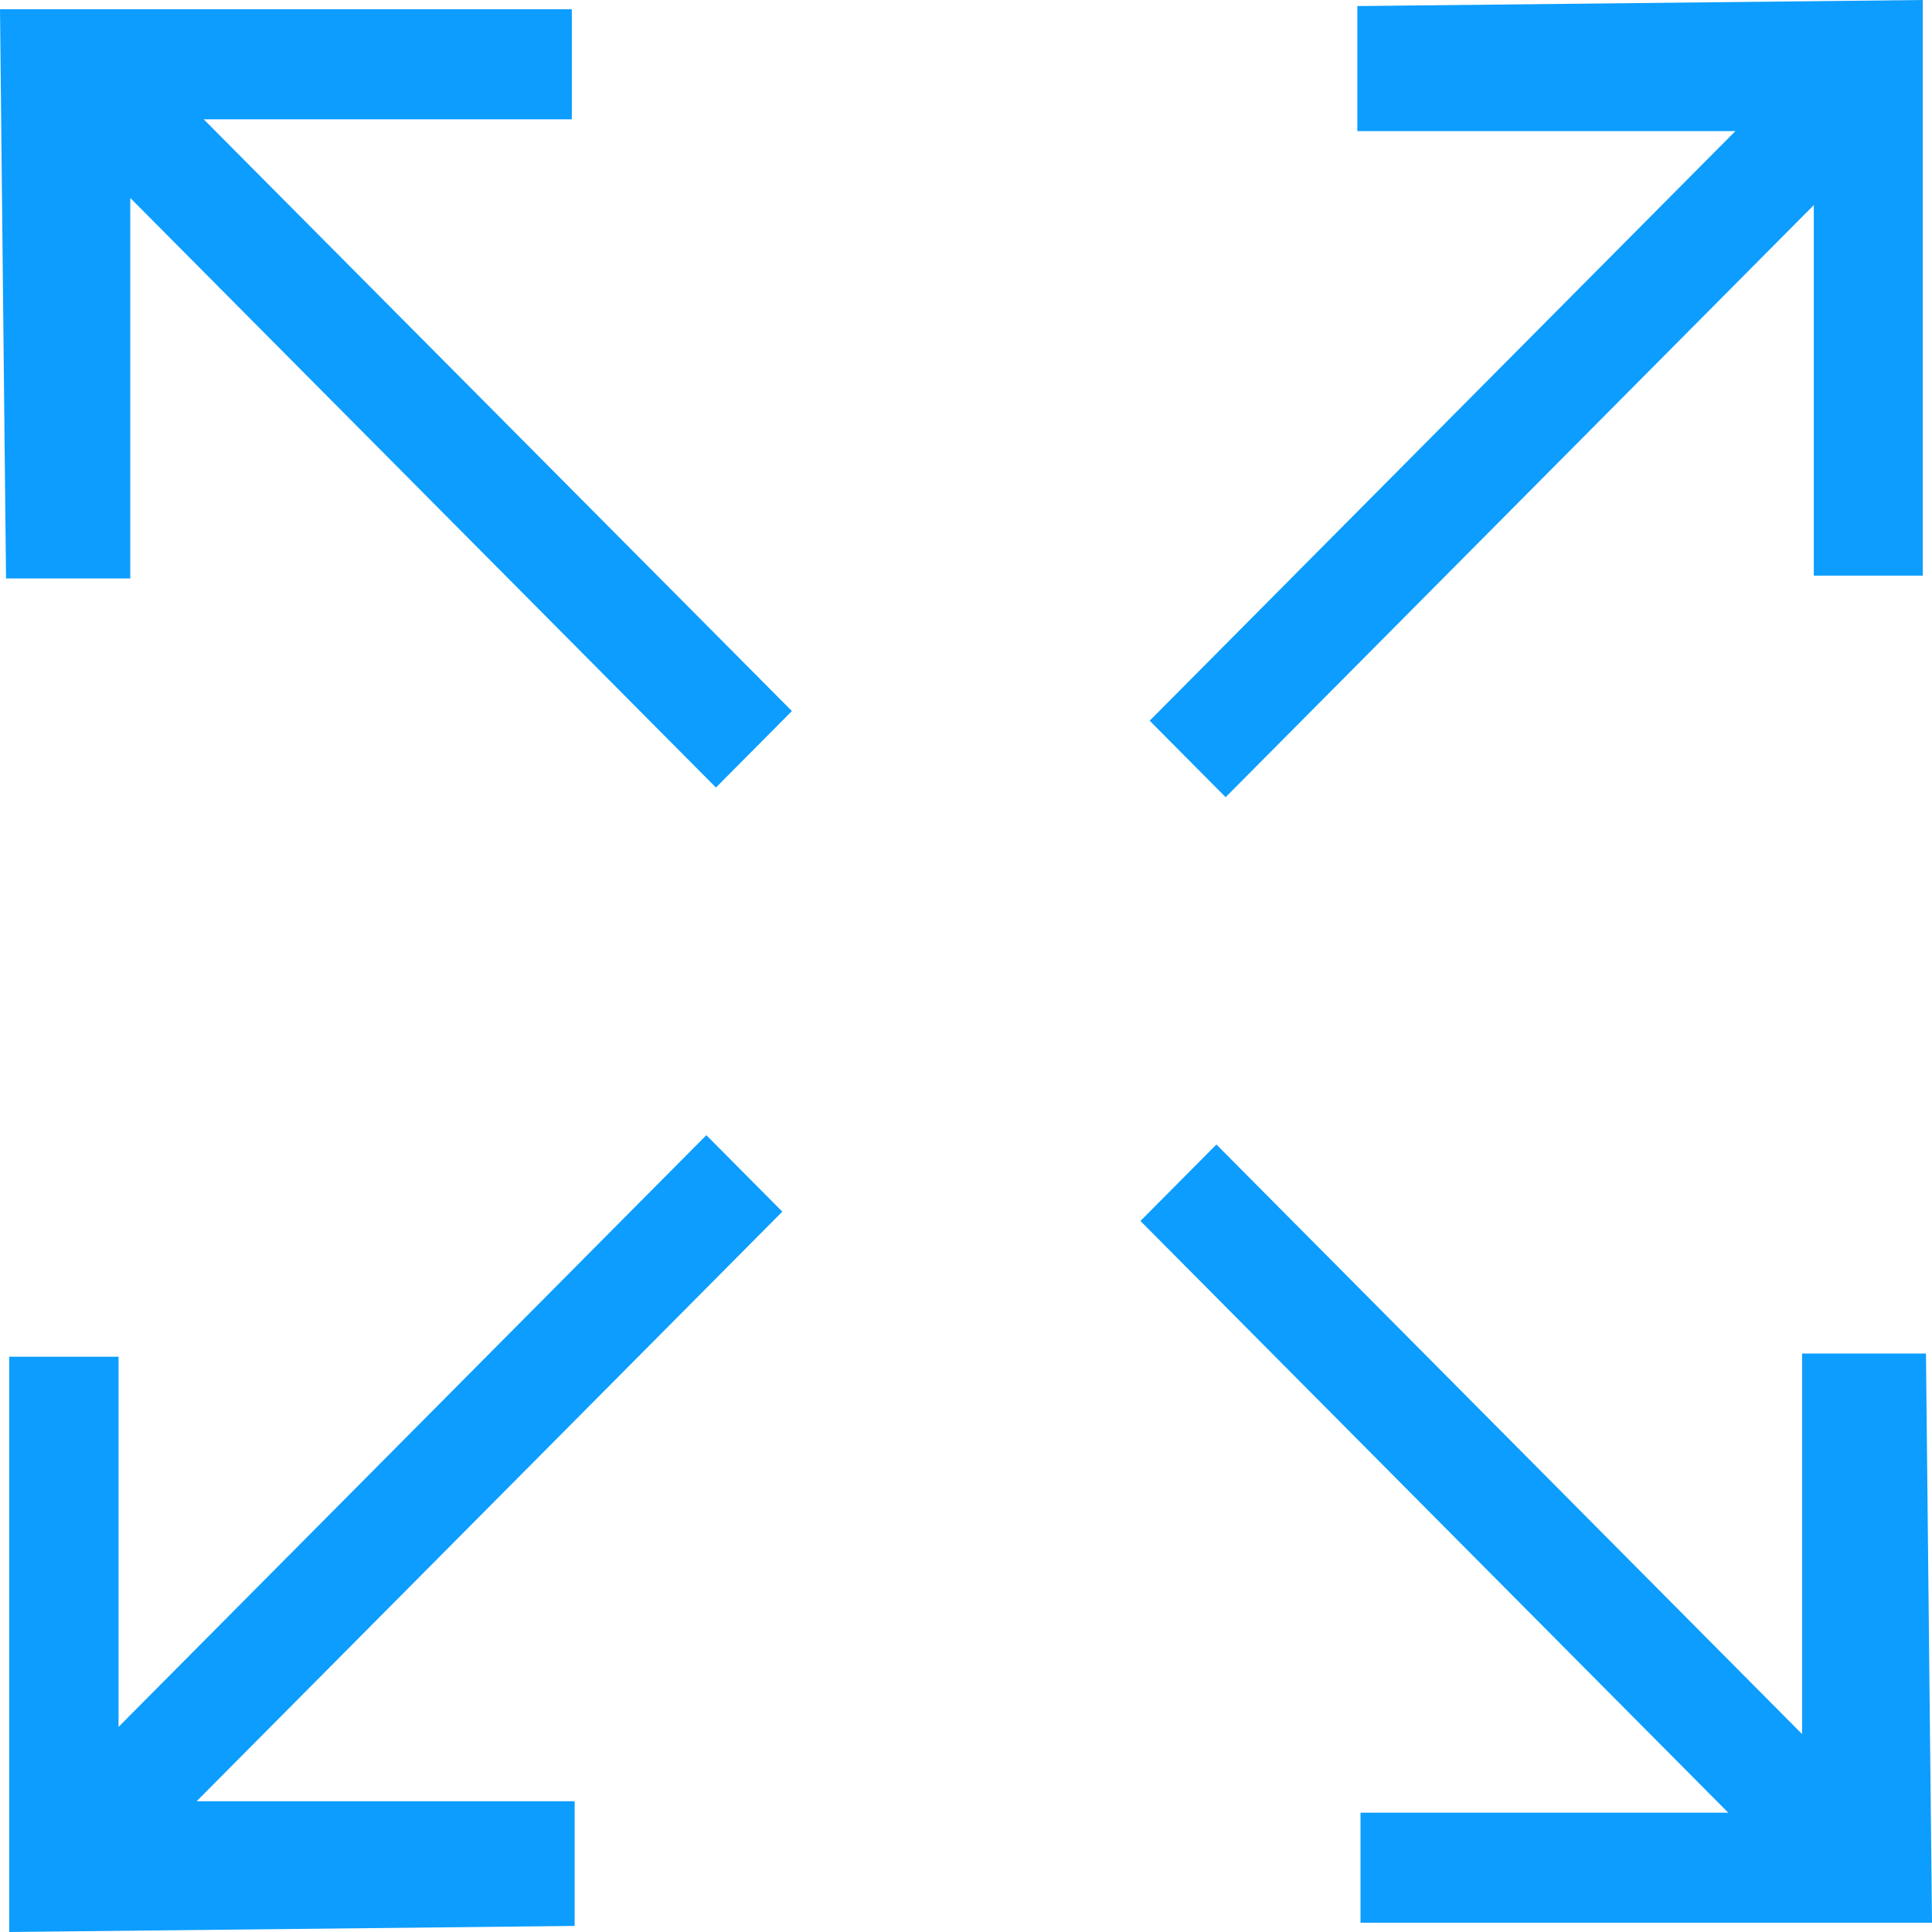 <svg width="500" height="500" viewBox="0 0 500 500" fill="none" xmlns="http://www.w3.org/2000/svg">
<g clip-path="url(#clip0_19_3392)">
<path d="M1.562 149.713H33.713V51.228L185.284 203.81L204.942 184.02L52.728 30.884H147.988V2.402H0L1.562 149.713Z" fill="#0C9DFE"/>
<path d="M498.437 350.292H466.378V448.777L314.807 296.195L295.148 315.985L447.27 469.121H352.102V497.603H499.999L498.437 350.292Z" fill="#0C9DFE"/>
<path d="M351.276 1.572V33.938H449.108L297.537 186.519L317.195 206.308L469.409 53.08V148.975H497.611V0L351.276 1.572Z" fill="#0C9DFE"/>
<path d="M148.723 498.428V466.155H50.891L202.462 313.574L182.804 293.784L30.682 446.92V351.118H2.389V500L148.723 498.428Z" fill="#0C9DFE"/>
</g>
<defs>
<clipPath id="clip0_19_3392">
<rect width="500" height="500" fill="white"/>
</clipPath>
</defs>
</svg>
